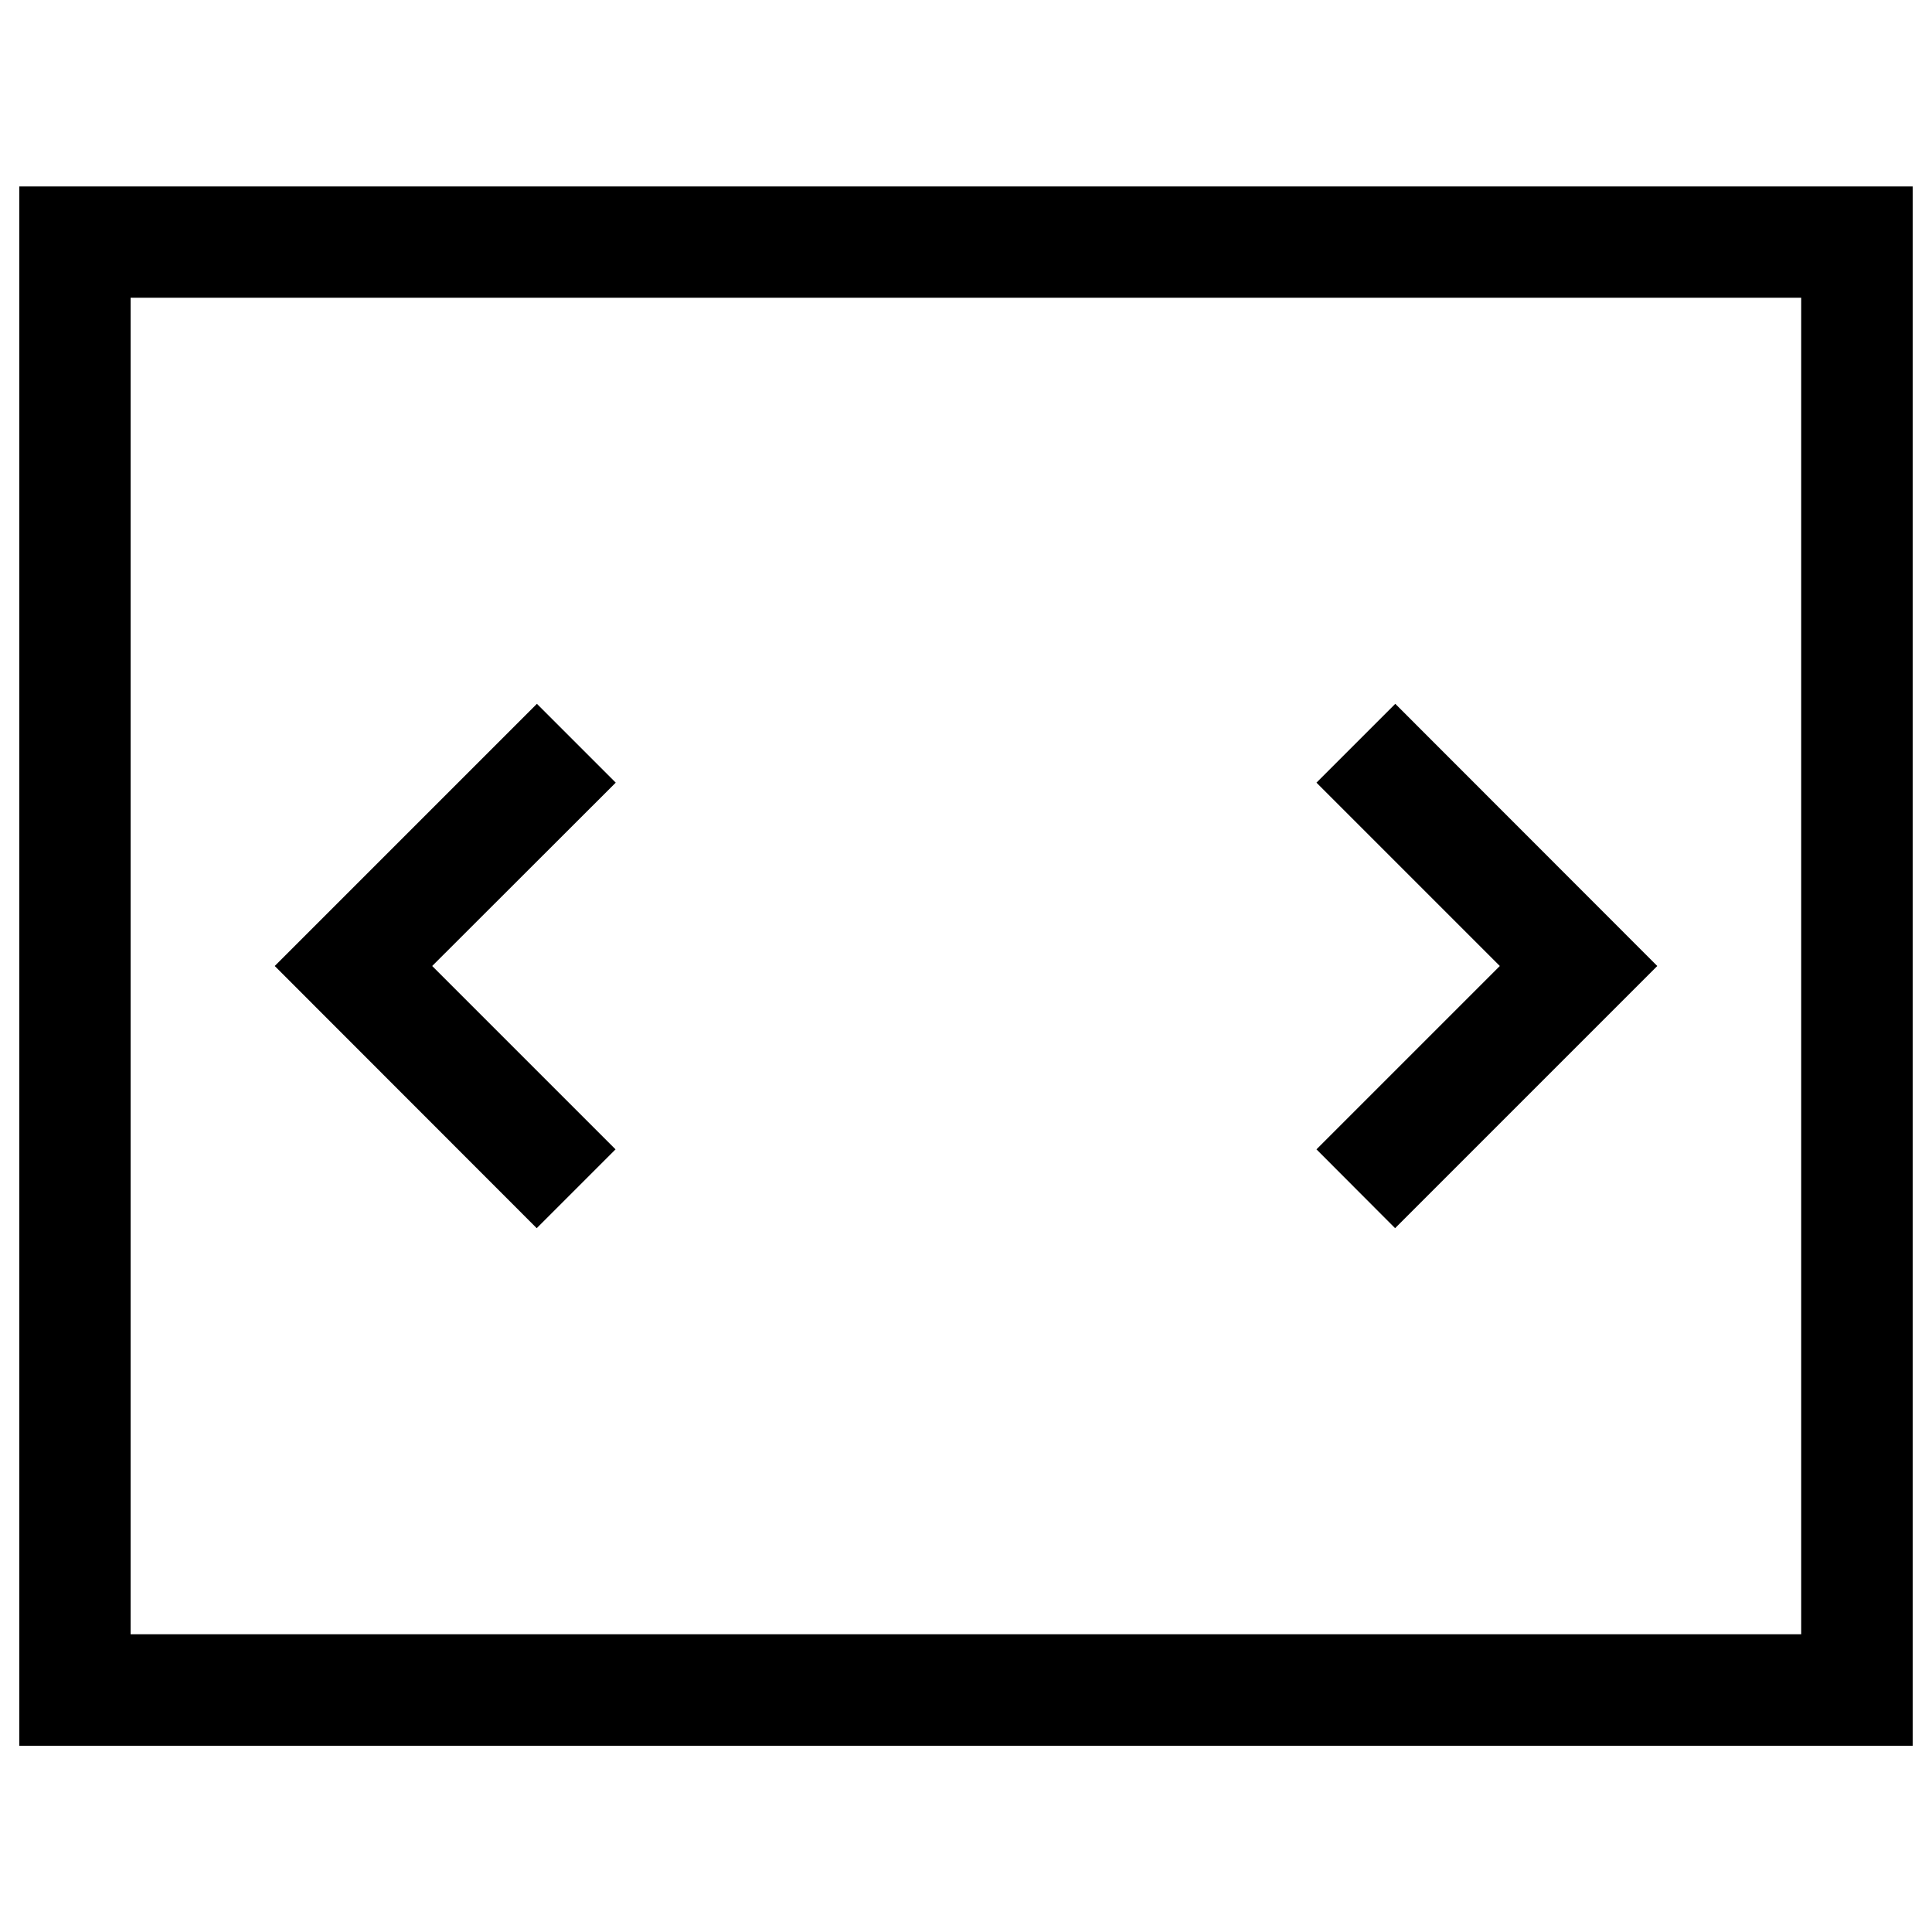 <?xml version="1.0" encoding="utf-8"?>
<!-- Svg Vector Icons : http://www.onlinewebfonts.com/icon -->
<!DOCTYPE svg PUBLIC "-//W3C//DTD SVG 1.1//EN" "http://www.w3.org/Graphics/SVG/1.1/DTD/svg11.dtd">
<svg version="1.1" xmlns="http://www.w3.org/2000/svg" xmlns:xlink="http://www.w3.org/1999/xlink" x="0px" y="0px" viewBox="0 0 1000 1000" enable-background="new 0 0 1000 1000" xml:space="preserve">
<g><path d="M10,96.5v807.1h980V96.5H10z M932.4,845.9H67.6V154.1h864.7V845.9z M277.8,635.7L142.2,500l135.7-135.7l40.8,40.8L223.7,500l94.9,94.9L277.8,635.7L277.8,635.7z M681.4,594.9l94.9-94.9l-94.9-94.9l40.8-40.8L857.8,500L722.1,635.7L681.4,594.9z"/></g>
</svg>